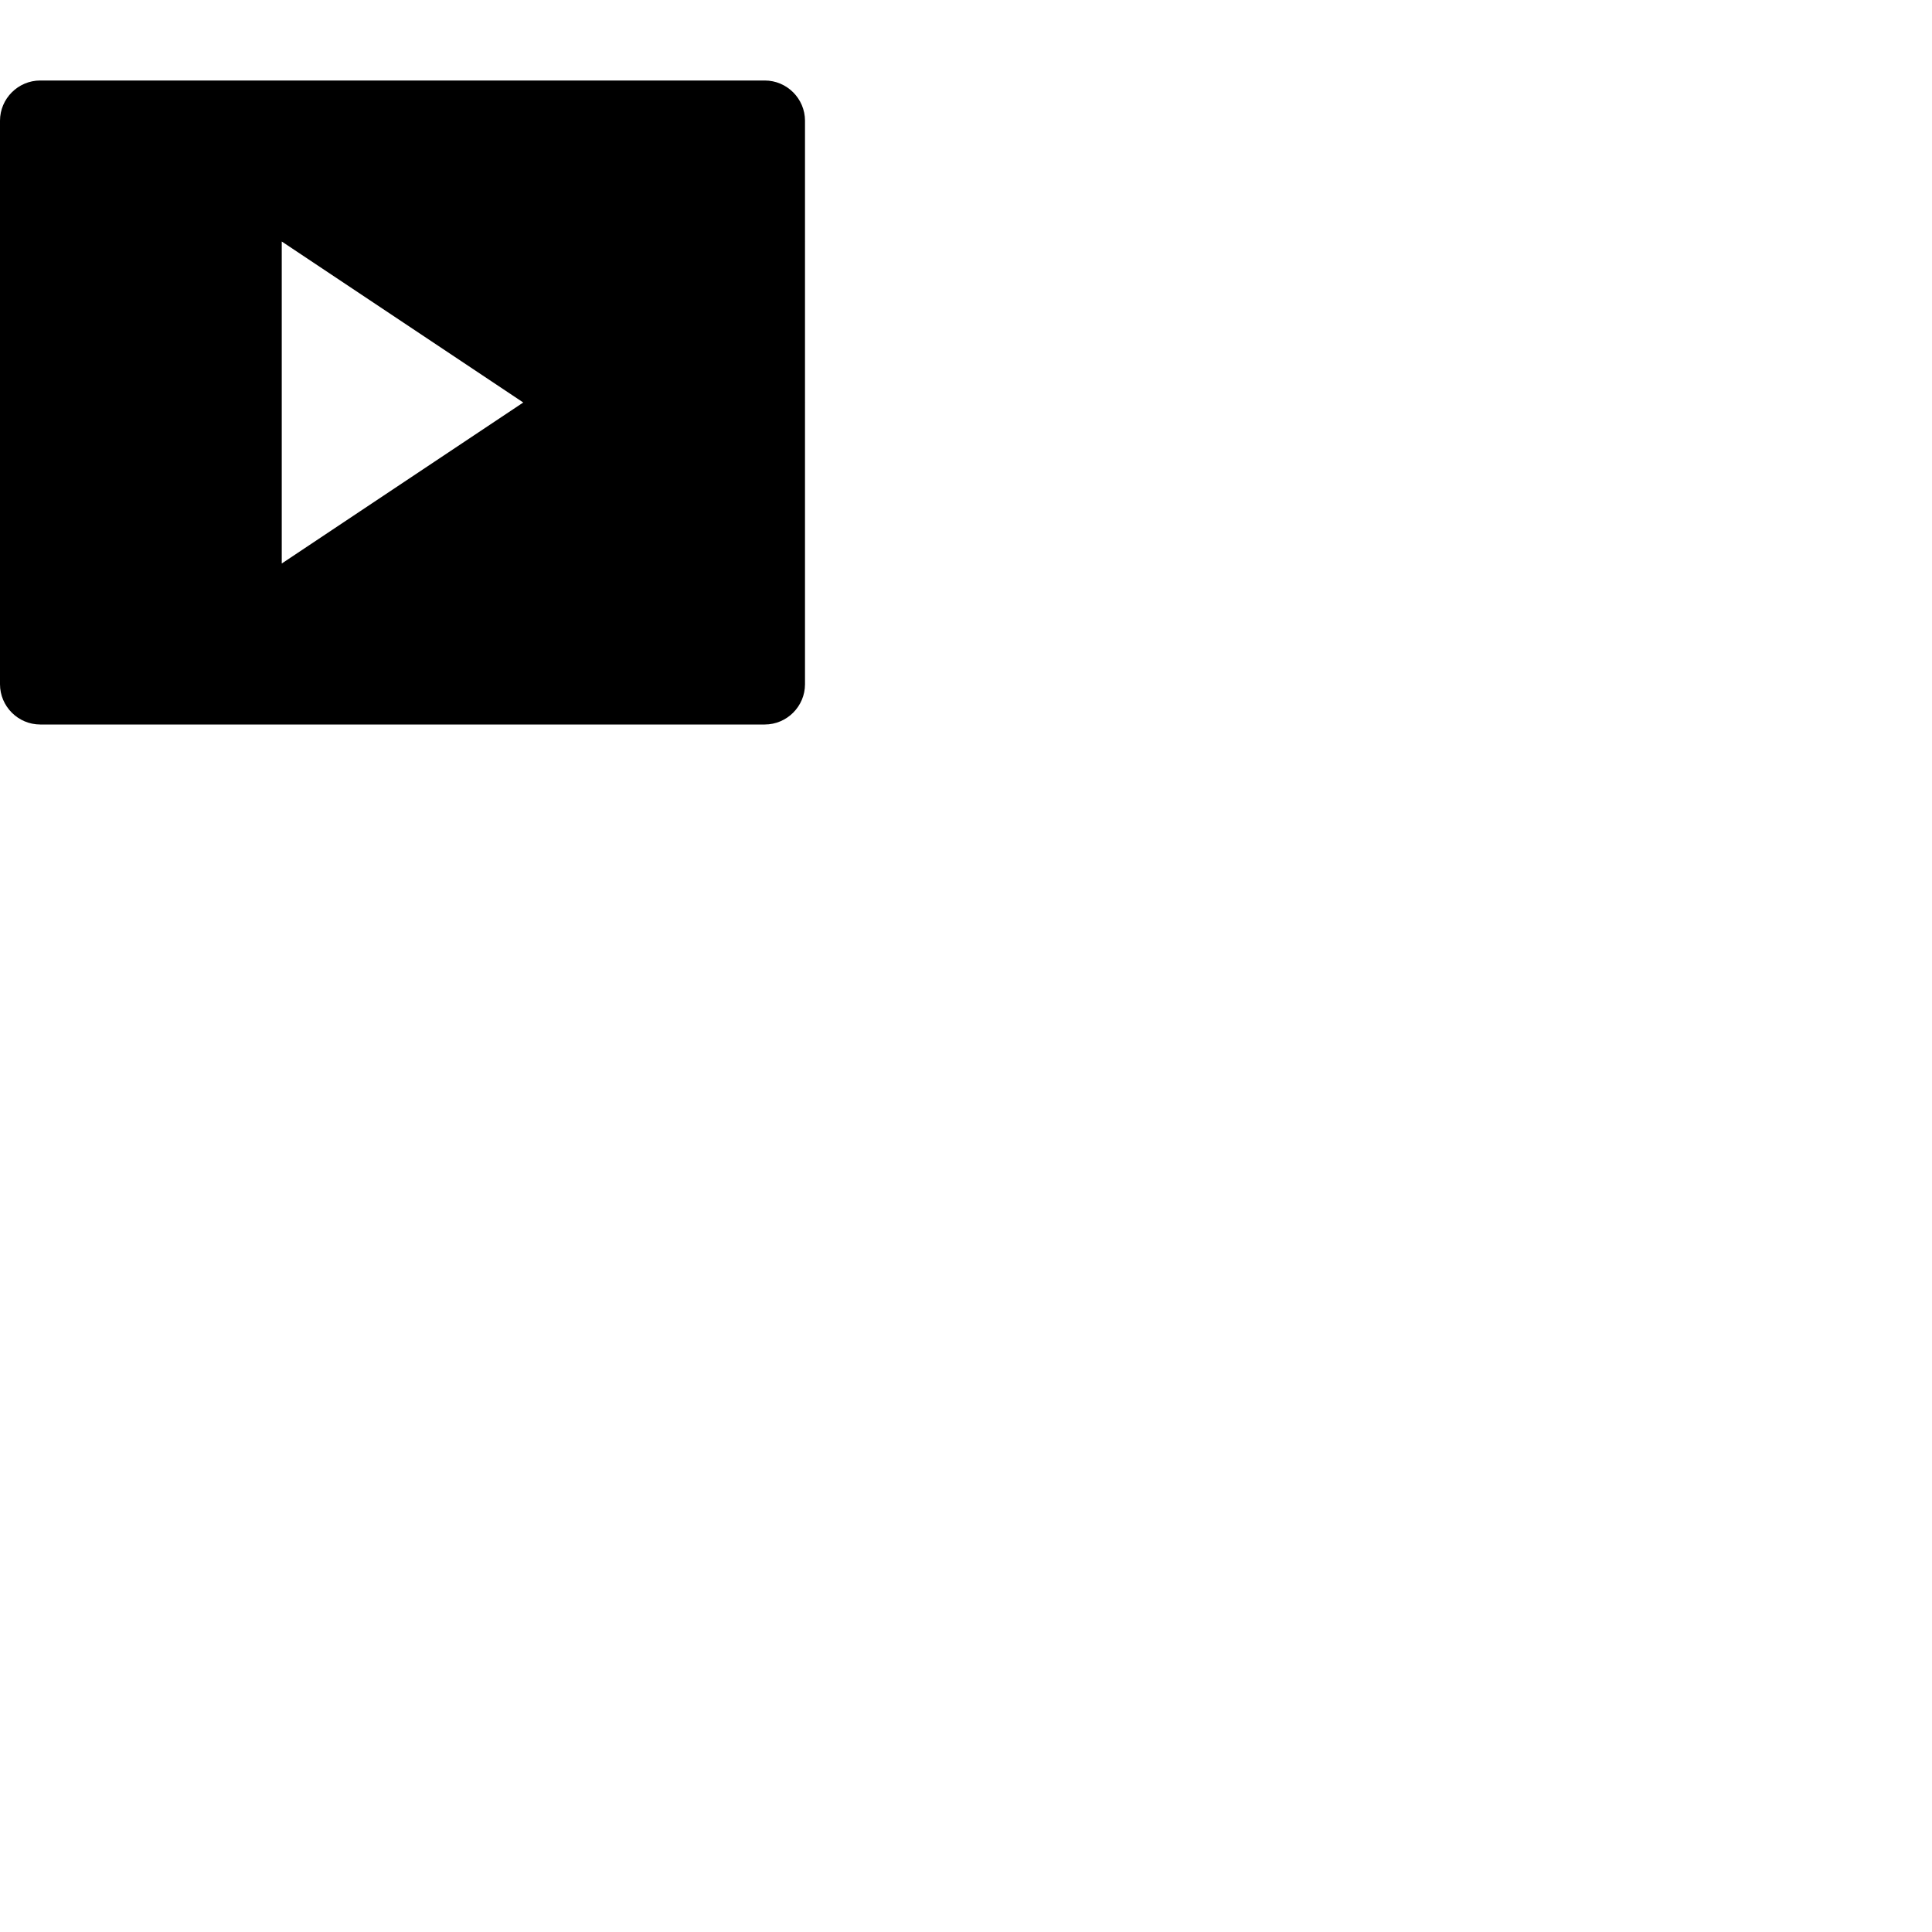<svg width="24" height="24" viewBox="0 0 48 48" fill="none" xmlns="http://www.w3.org/2000/svg"><path d="M19 2H1c-.55 0-1 .45-1 1v14c0 .55.45 1 1 1h18c.55 0 1-.45 1-1V3c0-.55-.45-1-1-1zM7 14V6l6 4-6 4z" fill="currentColor"/></svg>